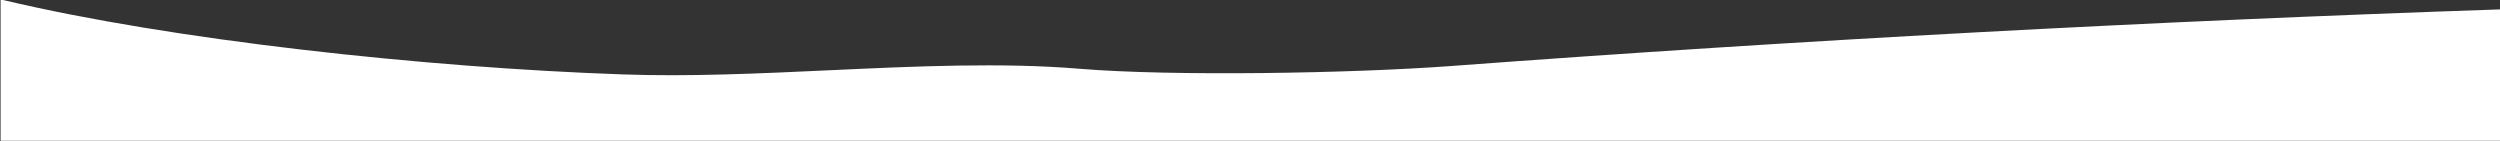 <?xml version="1.0" encoding="utf-8"?>
<!-- Generator: Adobe Illustrator 24.0.1, SVG Export Plug-In . SVG Version: 6.00 Build 0)  -->
<svg version="1.1" id="Layer_1" xmlns="http://www.w3.org/2000/svg" xmlns:xlink="http://www.w3.org/1999/xlink" x="0px" y="0px"
	 viewBox="0 0 1680 95" style="enable-background:new 0 0 1680 95;" xml:space="preserve">
<rect x="0" y="0" width="1680" height="95" fill="#333333" stroke="none"/>
<style type="text/css">
	.st0{fill:#FFFFFF;}
</style>
<path class="st0" d="M1680.4,6.3v88.3H0.4v-95C1.1-0.2,1.8,0,2.5,0.1c112.9,26.8,282.9,45.3,415.9,49.9c44.6,1.6,92-0.6,139.3-2.8
	l0,0c58-2.7,115.8-5.3,167.6-1c62.7,5.2,183,3.1,249.4-1.8C1210.9,26.8,1445.5,14.3,1680.4,6.3z"/>
</svg>
